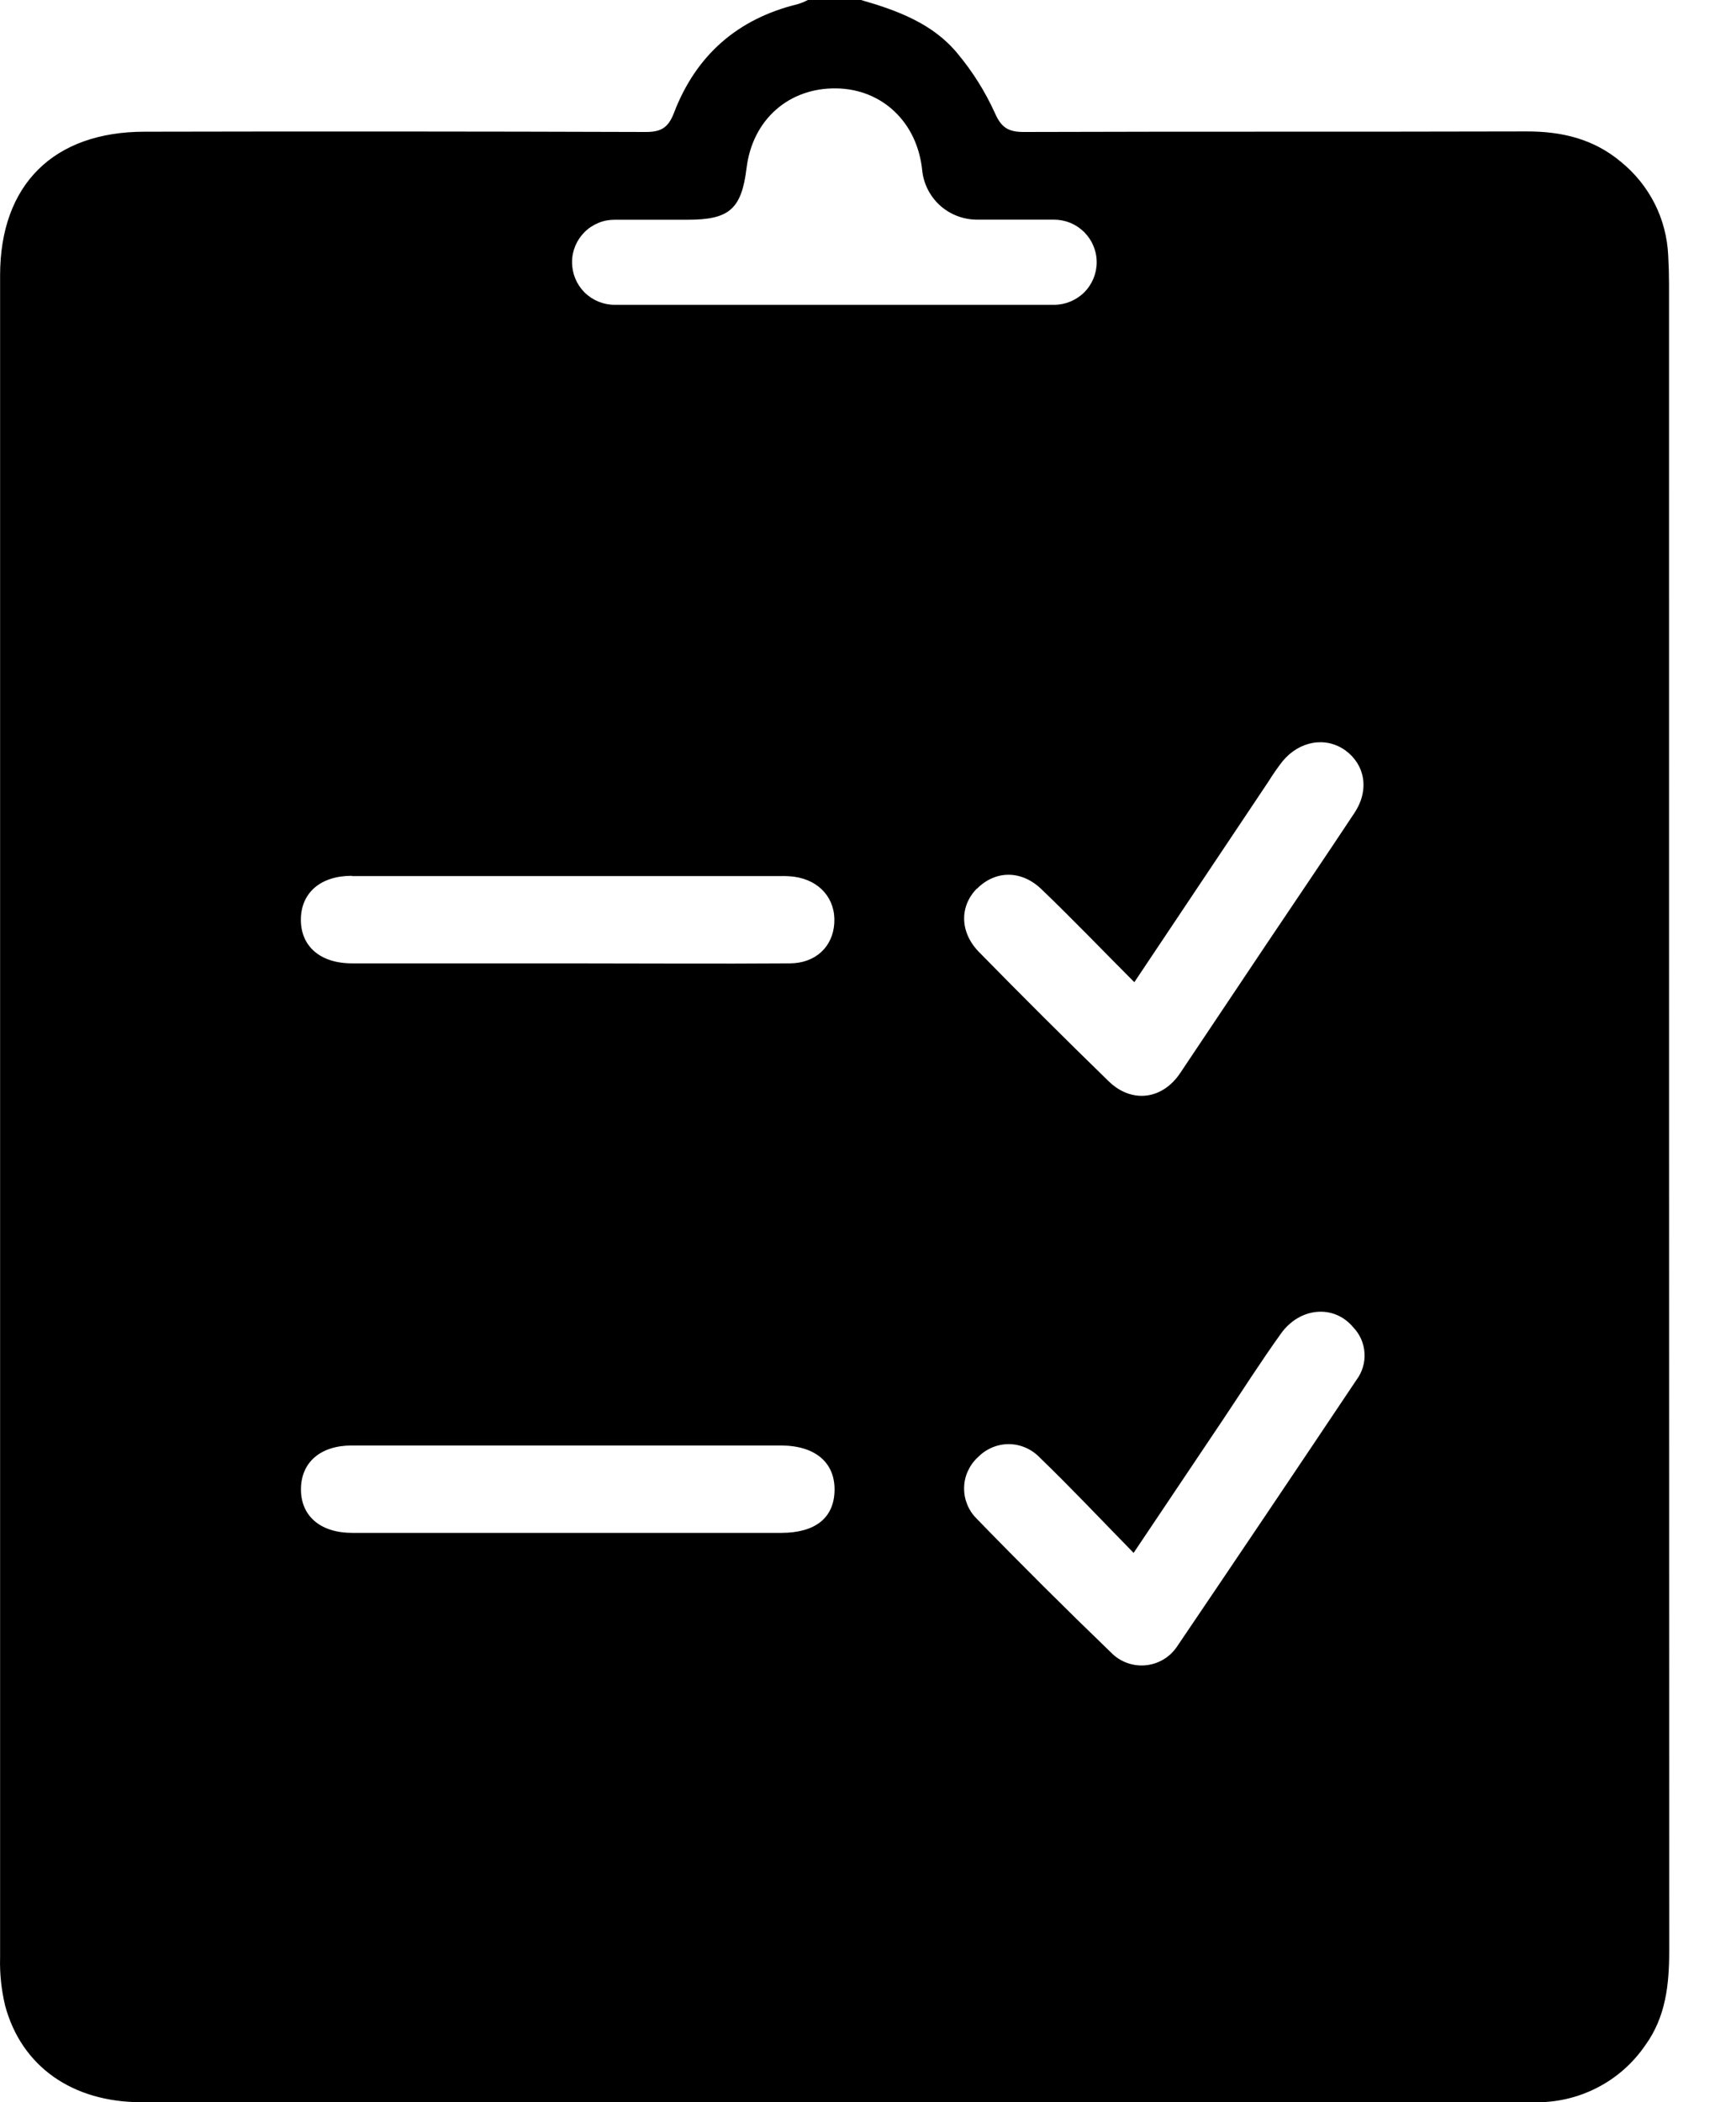 <svg width="19" height="23" viewBox="0 0 19 23" 
  xmlns="http://www.w3.org/2000/svg">
  <path d="M18.267 3.109C18.267 3.005 18.264 2.9 18.258 2.795C18.249 2.598 18.199 2.404 18.11 2.228C18.02 2.051 17.895 1.896 17.741 1.771C17.442 1.52 17.094 1.437 16.707 1.438C14.873 1.443 13.04 1.438 11.206 1.444C11.039 1.444 10.96 1.399 10.889 1.237C10.783 1.003 10.646 0.785 10.482 0.588C10.212 0.258 9.823 0.115 9.424 0H8.842C8.807 0.018 8.771 0.033 8.733 0.045C8.071 0.205 7.616 0.607 7.376 1.236C7.311 1.405 7.227 1.445 7.061 1.444C5.235 1.438 3.41 1.437 1.584 1.441C0.587 1.441 0.001 2.02 0.001 3.013C0.001 9.148 0.001 15.282 0.001 21.417C-0.004 21.594 0.015 21.77 0.056 21.943C0.235 22.609 0.792 23 1.548 23H16.787C17.027 23.006 17.264 22.952 17.477 22.843C17.69 22.735 17.872 22.574 18.007 22.377C18.232 22.067 18.269 21.712 18.269 21.343C18.267 15.265 18.267 9.187 18.267 3.109ZM10.702 15.944C10.746 15.899 10.798 15.863 10.856 15.838C10.914 15.813 10.977 15.8 11.04 15.8C11.103 15.8 11.165 15.813 11.223 15.838C11.281 15.863 11.334 15.899 11.377 15.944C11.719 16.274 12.045 16.62 12.407 16.99L13.386 15.531C13.596 15.217 13.799 14.898 14.02 14.59C14.228 14.3 14.601 14.271 14.809 14.52C14.883 14.596 14.928 14.696 14.934 14.803C14.941 14.909 14.909 15.014 14.845 15.099C14.194 16.072 13.539 17.045 12.88 18.018C12.841 18.075 12.79 18.123 12.73 18.158C12.67 18.193 12.603 18.214 12.534 18.22C12.465 18.226 12.395 18.216 12.331 18.192C12.265 18.167 12.207 18.129 12.159 18.079C11.66 17.598 11.169 17.11 10.687 16.613C10.643 16.569 10.608 16.516 10.585 16.458C10.562 16.4 10.55 16.338 10.552 16.275C10.553 16.213 10.567 16.151 10.593 16.095C10.619 16.038 10.656 15.986 10.702 15.944V15.944ZM10.692 9.724C10.894 9.52 11.181 9.516 11.403 9.733C11.738 10.055 12.062 10.392 12.415 10.746L13.886 8.546C13.932 8.471 13.983 8.399 14.037 8.329C14.222 8.104 14.513 8.056 14.726 8.211C14.939 8.367 14.991 8.642 14.824 8.894C14.509 9.37 14.188 9.842 13.87 10.316L12.917 11.74C12.723 12.031 12.386 12.076 12.133 11.829C11.654 11.363 11.18 10.891 10.711 10.412C10.503 10.196 10.502 9.914 10.692 9.721V9.724ZM3.85 9.585C5.415 9.585 6.98 9.585 8.546 9.585C8.595 9.584 8.643 9.586 8.691 9.592C8.971 9.63 9.148 9.834 9.131 10.101C9.115 10.359 8.926 10.538 8.647 10.54C7.832 10.546 7.017 10.54 6.202 10.54H3.853C3.503 10.54 3.288 10.351 3.293 10.053C3.298 9.766 3.51 9.582 3.85 9.582V9.585ZM3.85 15.815C5.415 15.815 6.98 15.815 8.546 15.815C8.921 15.815 9.138 16 9.134 16.304C9.129 16.609 8.922 16.77 8.552 16.771C7.769 16.771 6.986 16.771 6.204 16.771H3.855C3.505 16.771 3.289 16.584 3.294 16.286C3.298 15.997 3.51 15.815 3.848 15.815H3.85ZM6.261 2.869C6.26 2.808 6.273 2.748 6.296 2.691C6.32 2.634 6.354 2.583 6.397 2.54C6.441 2.496 6.493 2.462 6.549 2.439C6.606 2.415 6.667 2.404 6.728 2.404H7.53C7.983 2.404 8.116 2.286 8.171 1.838C8.236 1.309 8.634 0.958 9.156 0.967C9.658 0.976 10.04 1.34 10.093 1.863C10.108 2.01 10.177 2.146 10.286 2.246C10.395 2.345 10.537 2.401 10.685 2.403C10.967 2.403 11.249 2.403 11.534 2.403C11.596 2.403 11.657 2.415 11.714 2.438C11.771 2.462 11.822 2.496 11.866 2.539C11.909 2.583 11.944 2.634 11.967 2.691C11.991 2.747 12.003 2.808 12.003 2.869V2.869C12.003 2.993 11.954 3.111 11.866 3.199C11.778 3.286 11.659 3.335 11.536 3.335H6.728C6.604 3.335 6.485 3.286 6.397 3.199C6.31 3.111 6.261 2.993 6.261 2.869V2.869Z"/>
</svg>
